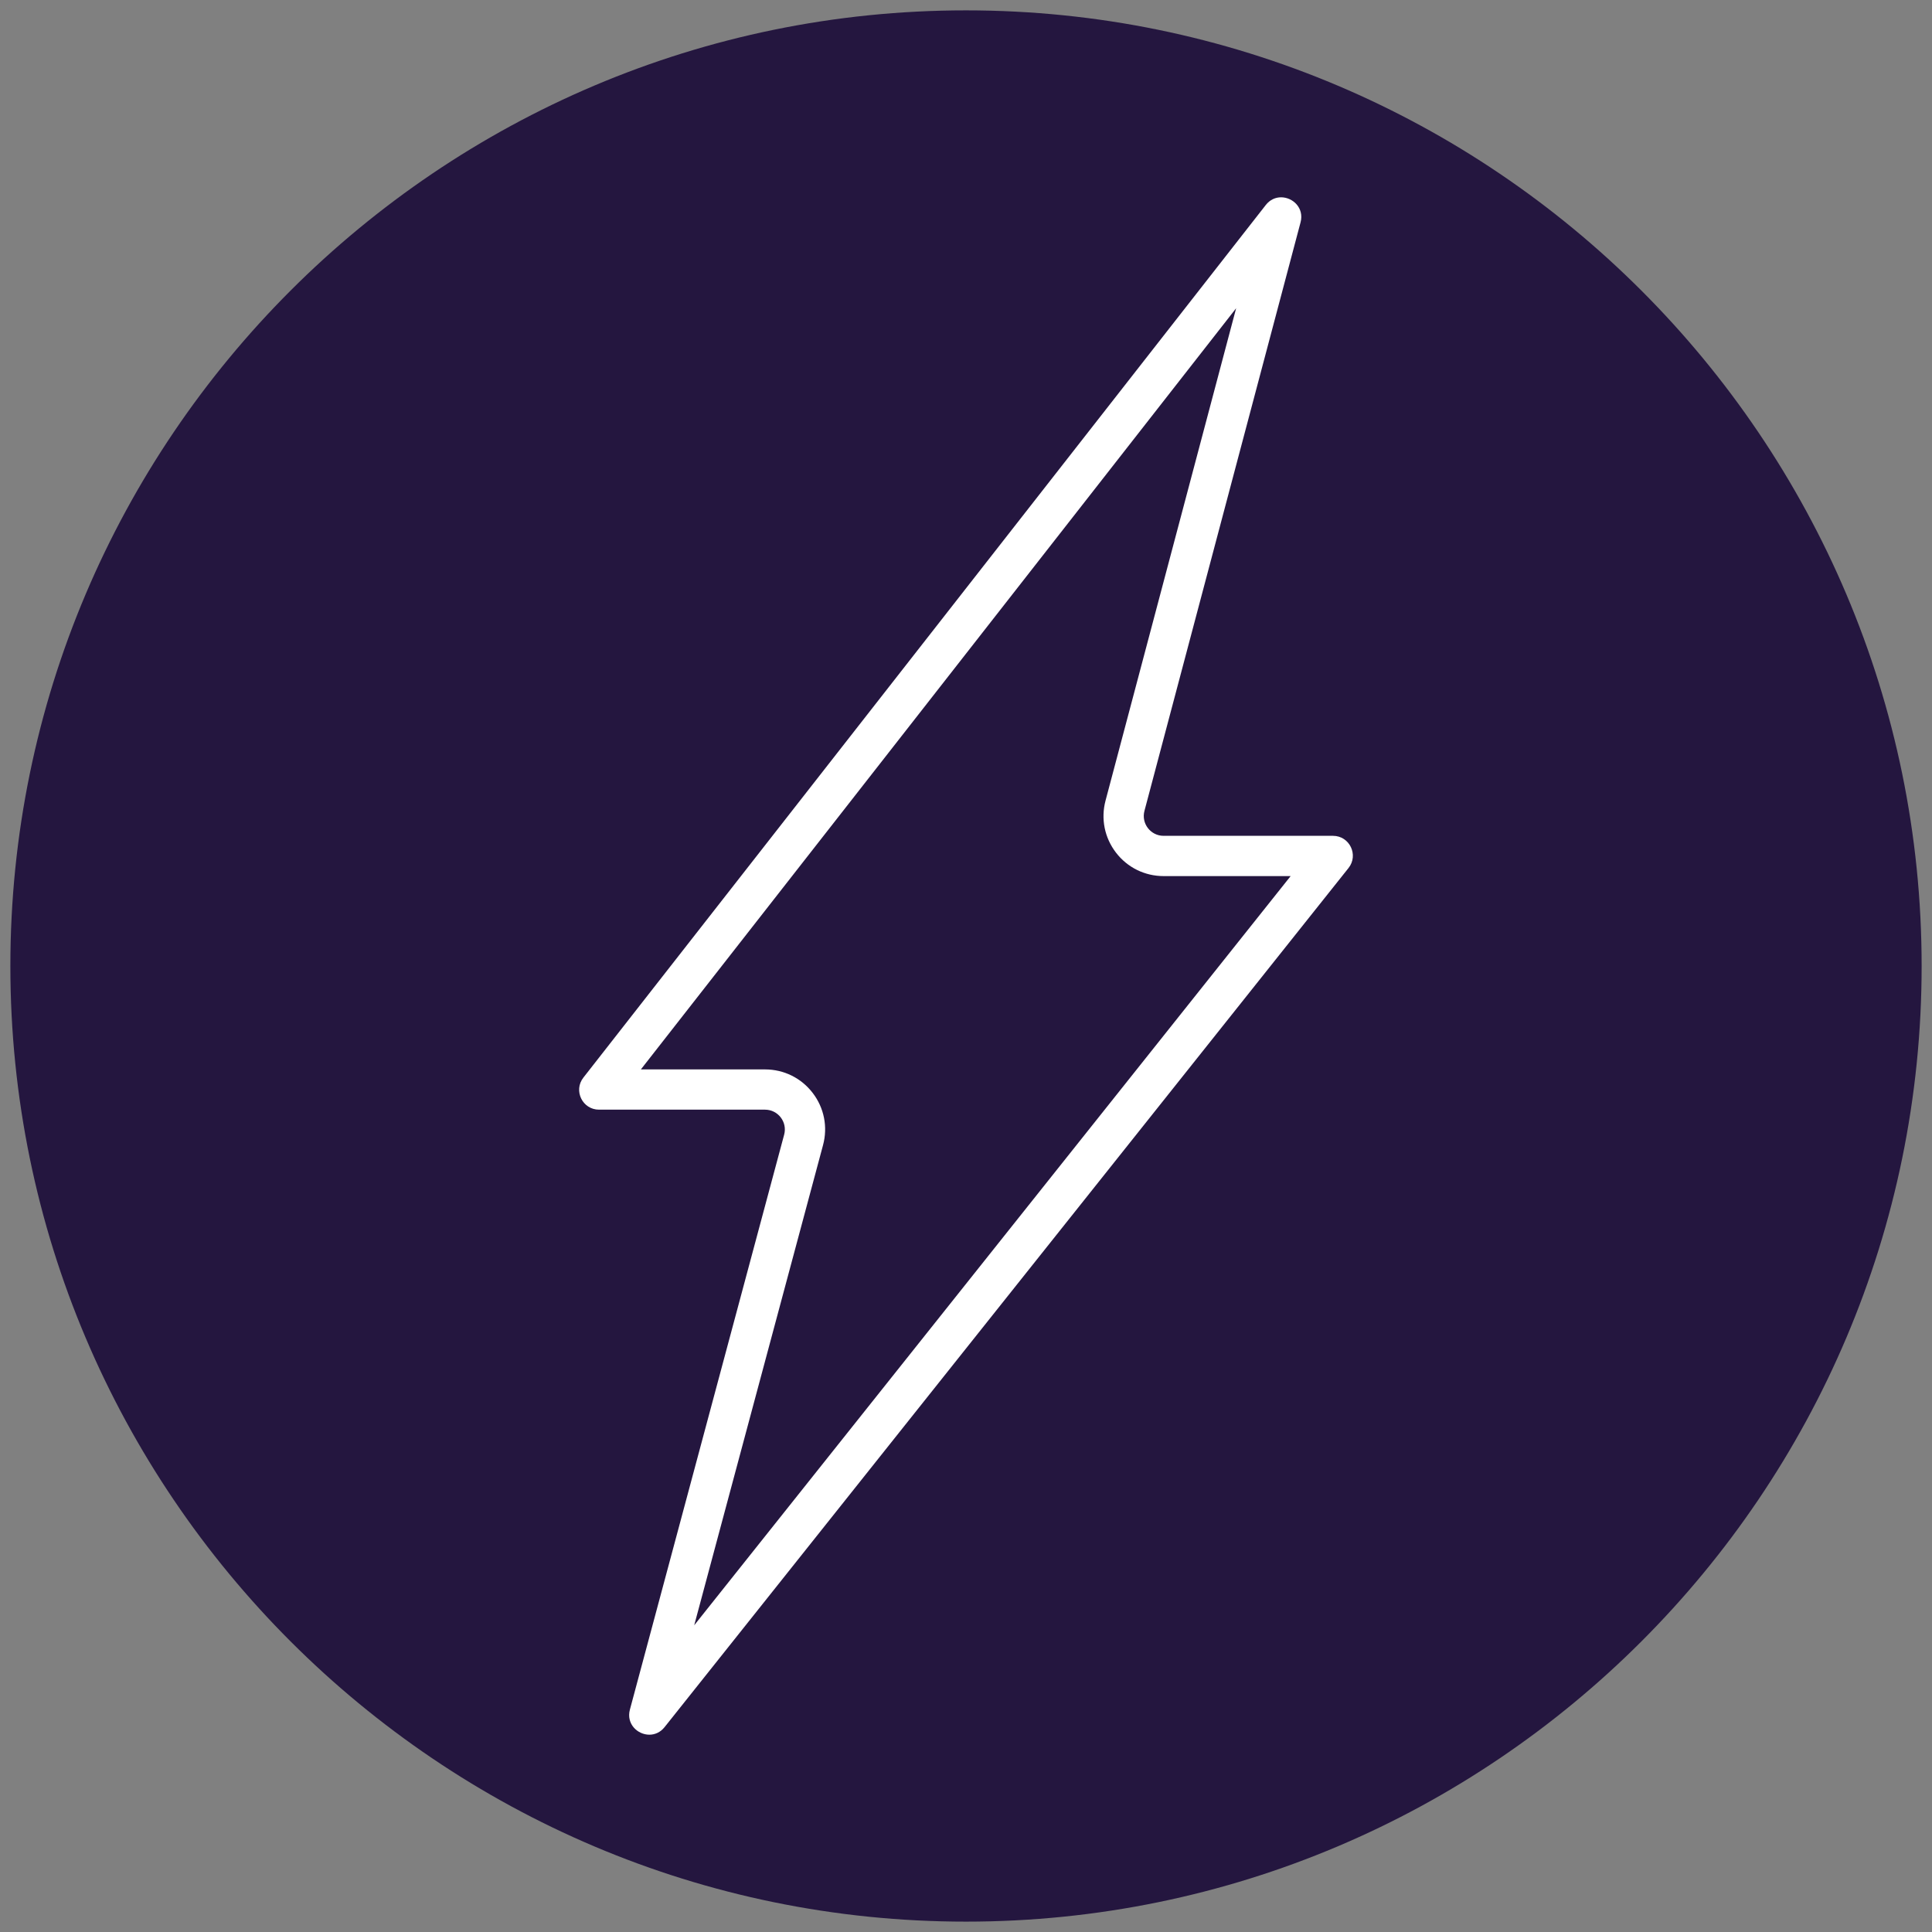 <?xml version="1.0" encoding="iso-8859-1"?>
<!-- Generator: Adobe Illustrator 19.0.0, SVG Export Plug-In . SVG Version: 6.00 Build 0)  -->
<svg version="1.1" id="Layer_1" xmlns="http://www.w3.org/2000/svg" xmlns:xlink="http://www.w3.org/1999/xlink" x="0px" y="0px"
	 viewBox="0 0 192 192" style="enable-background:new 0 0 192 192;" xml:space="preserve">
<rect x="0" y="0" width="192" height="192" fill="#808080" stroke="none"/>
<path style="fill:#24163F;" d="M96,1.03C43.633,1.03,1.03,43.633,1.03,96c0,52.366,42.604,94.97,94.97,94.97
	c52.366,0,94.97-42.604,94.97-94.97C190.97,43.633,148.366,1.03,96,1.03z"/>
<g>
	<path style="fill:#FFFFFF;" d="M122.846,30.633l-12.979,48.93c-0.479,1.806-0.1,3.691,1.039,5.172
		c1.139,1.481,2.864,2.33,4.733,2.33h12.624l-59.274,74.454l12.804-47.723c0.485-1.808,0.11-3.697-1.029-5.182
		c-1.139-1.485-2.866-2.337-4.738-2.337H63.69L122.846,30.633 M127.313,19.608c-0.547,0-1.104,0.231-1.523,0.767l-67.814,86.716
		c-1.012,1.294-0.09,3.186,1.553,3.186h16.496c1.297,0,2.24,1.23,1.904,2.482l-15.33,57.14c-0.38,1.415,0.754,2.493,1.934,2.493
		c0.542,0,1.094-0.227,1.513-0.754l67.967-85.374c1.028-1.292,0.109-3.2-1.542-3.2h-16.832c-1.294,0-2.238-1.226-1.906-2.477
		l15.515-58.493C129.624,20.68,128.491,19.608,127.313,19.608L127.313,19.608z"/>
</g>
</svg>
